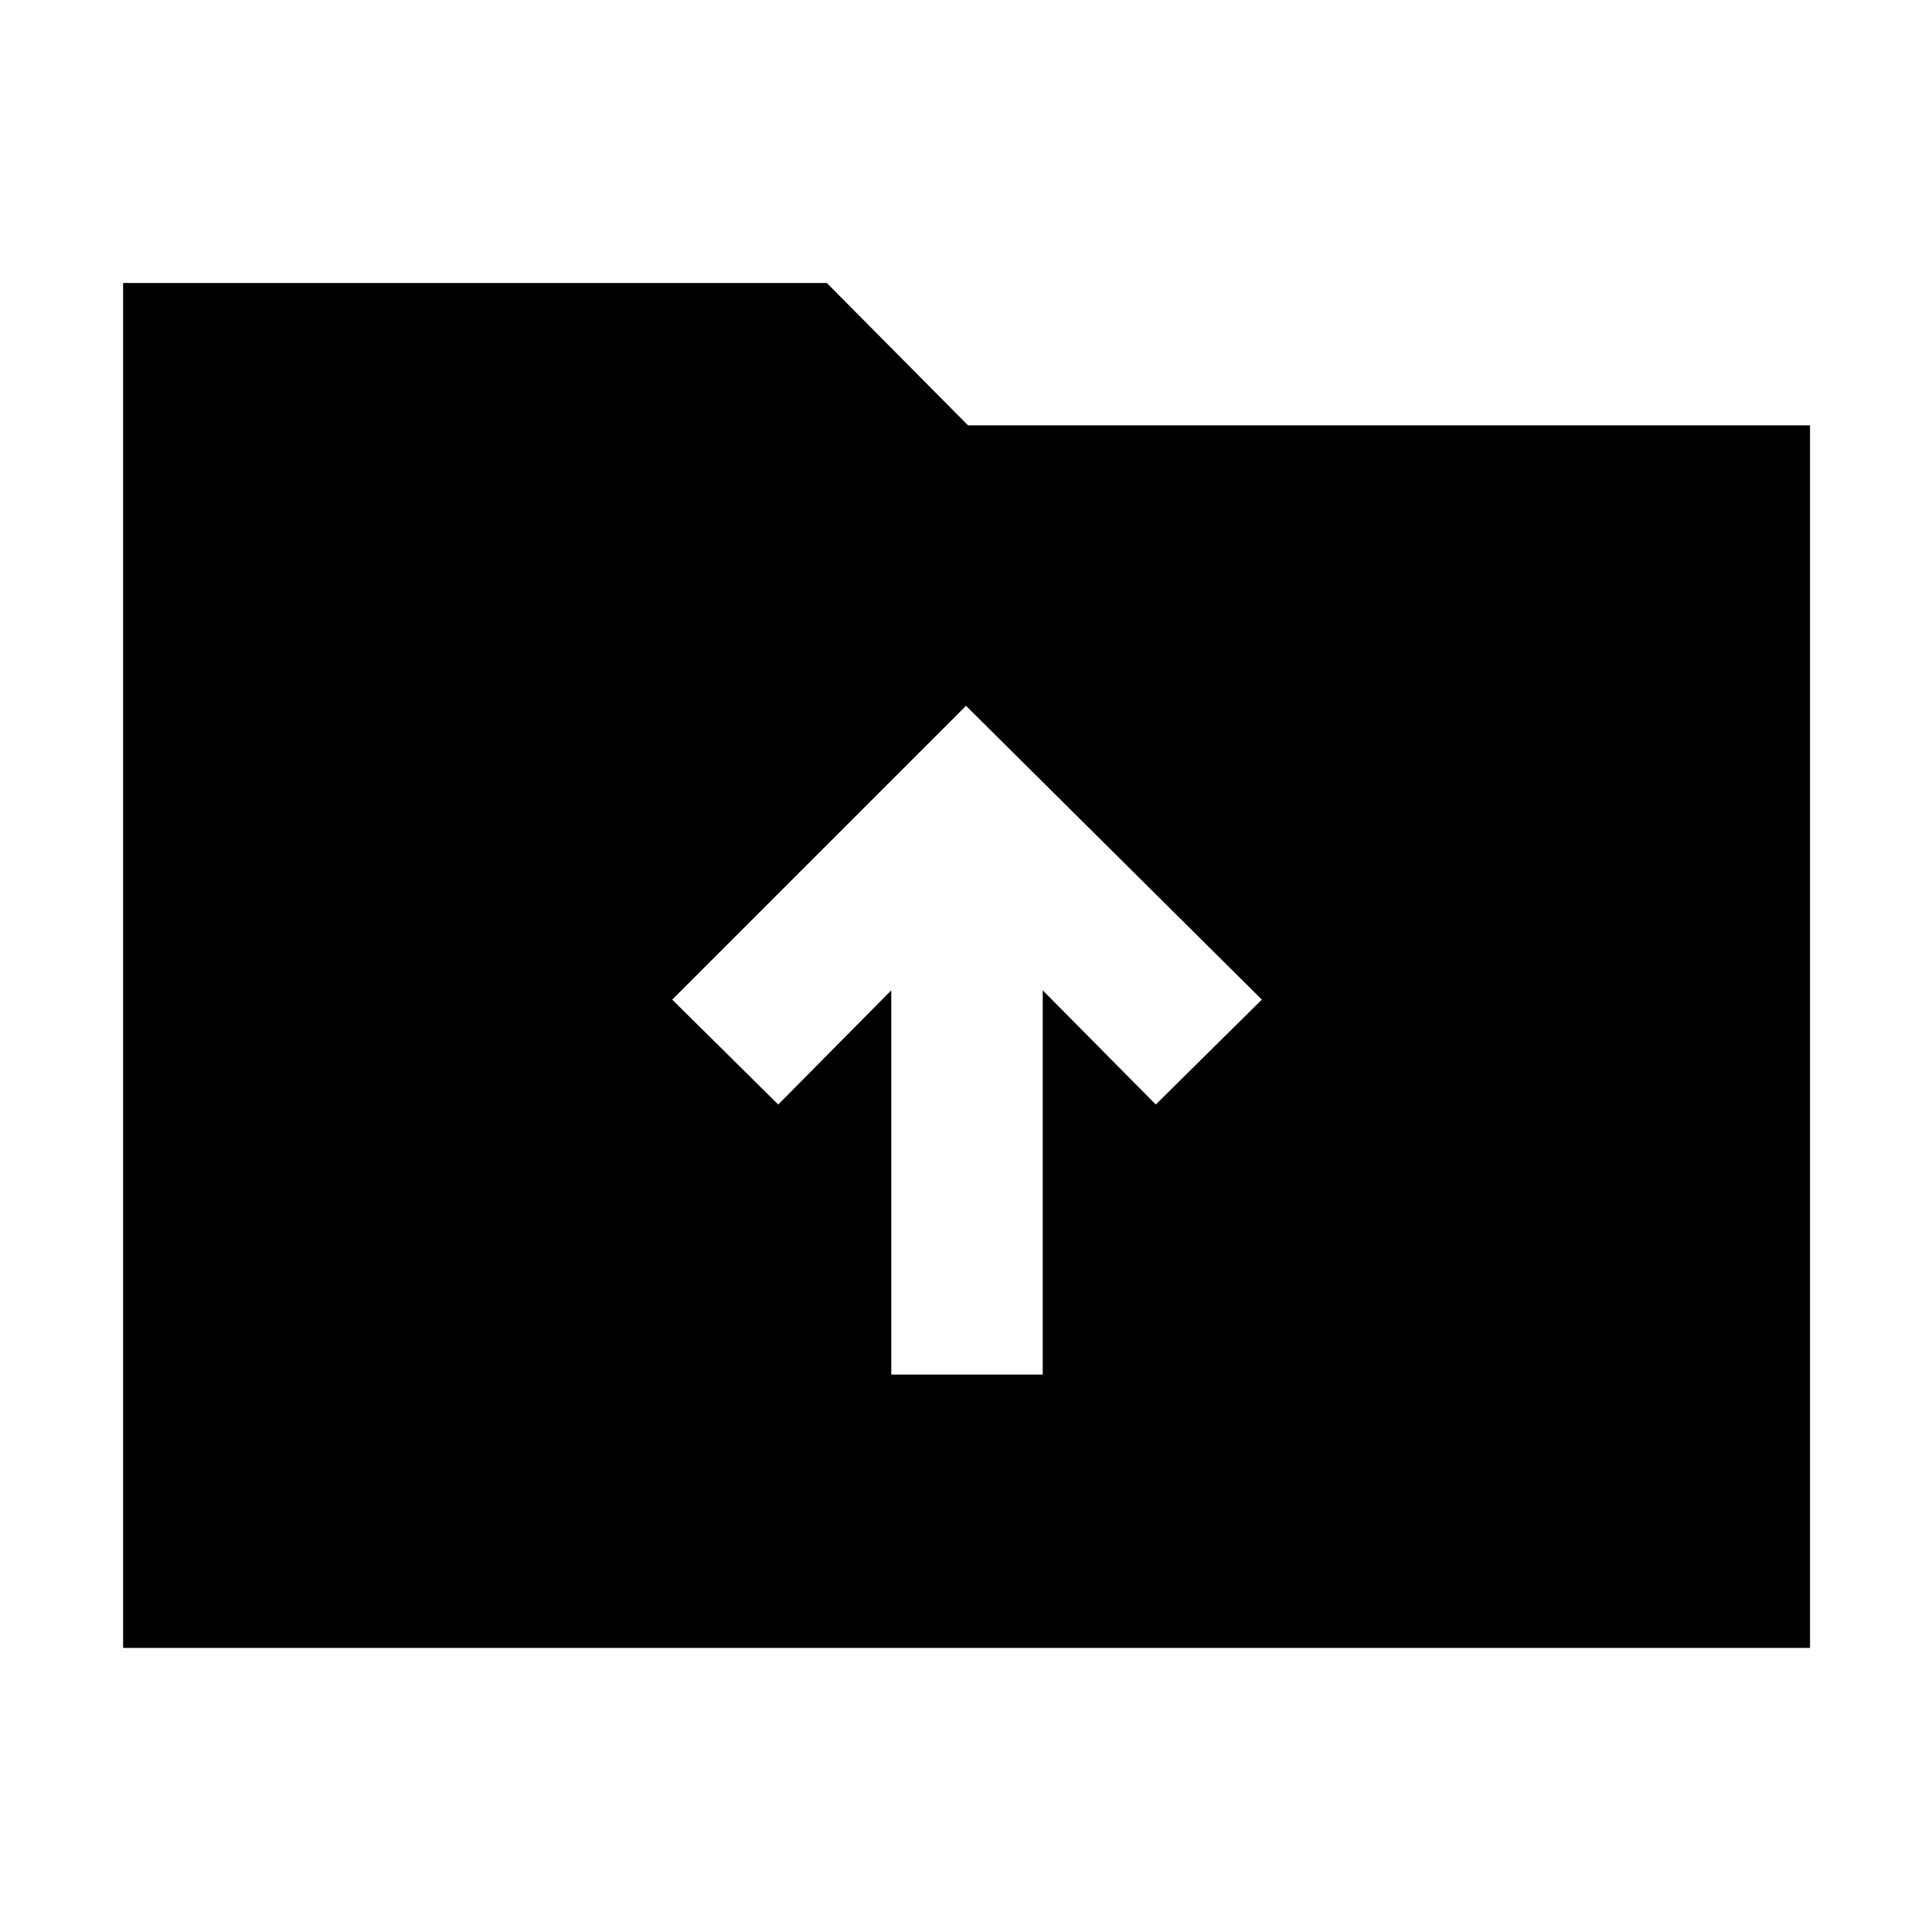 <svg xmlns="http://www.w3.org/2000/svg" height="48" viewBox="0 -960 960 960" width="48"><path d="M61.17-141.17v-678.22h349.66L481-748.65h418.39v607.48H61.17ZM442.87-277h75.26v-190.91l56.17 56.74L627-463.3l-147-146-146 146 52.7 52.13 56.17-56.74V-277Z"/></svg>